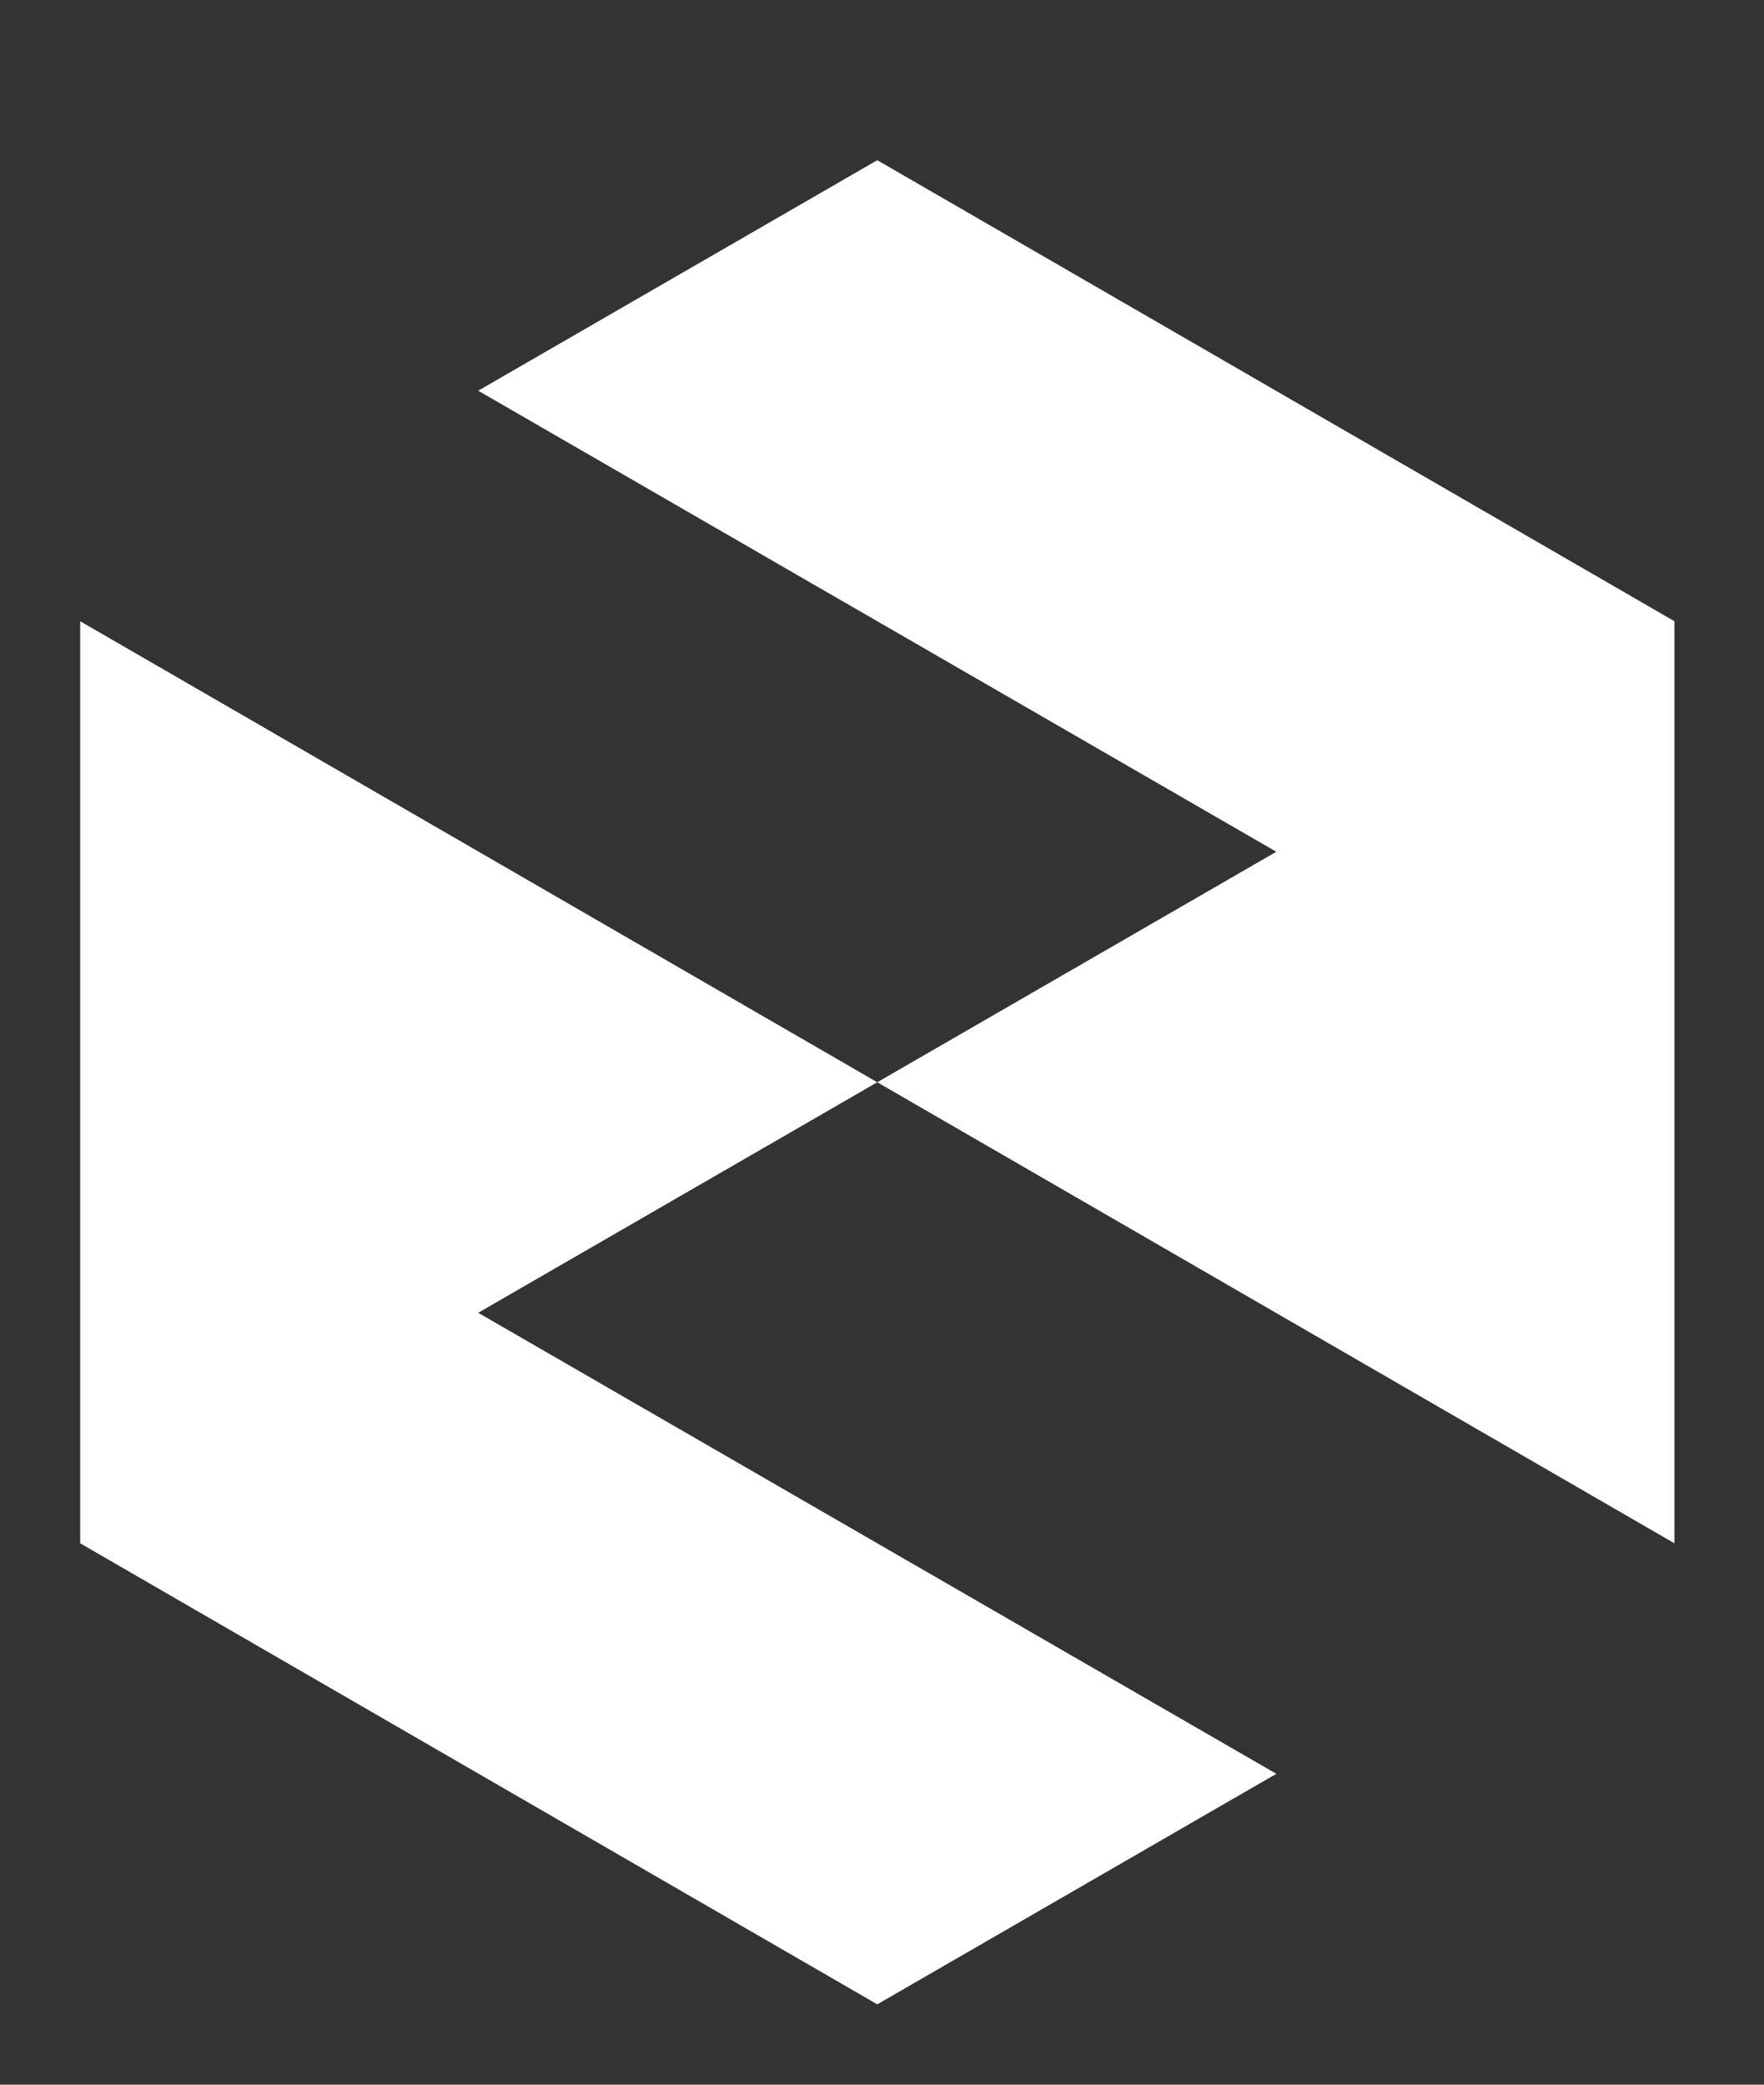 <svg width="22" height="26" viewBox="0 0 22 26" fill="none" xmlns="http://www.w3.org/2000/svg">
<rect x="0" y="0" width="22" height="26" fill="#333333" stroke="none"/>
<path d="M20.883 19.248V7.748L10.941 1.998L5.964 4.873L15.918 10.623L10.941 13.498L1 7.748V19.248L10.941 24.998L15.918 22.123L5.964 16.373L10.941 13.498L20.883 19.248Z" fill="white"/>
</svg>
